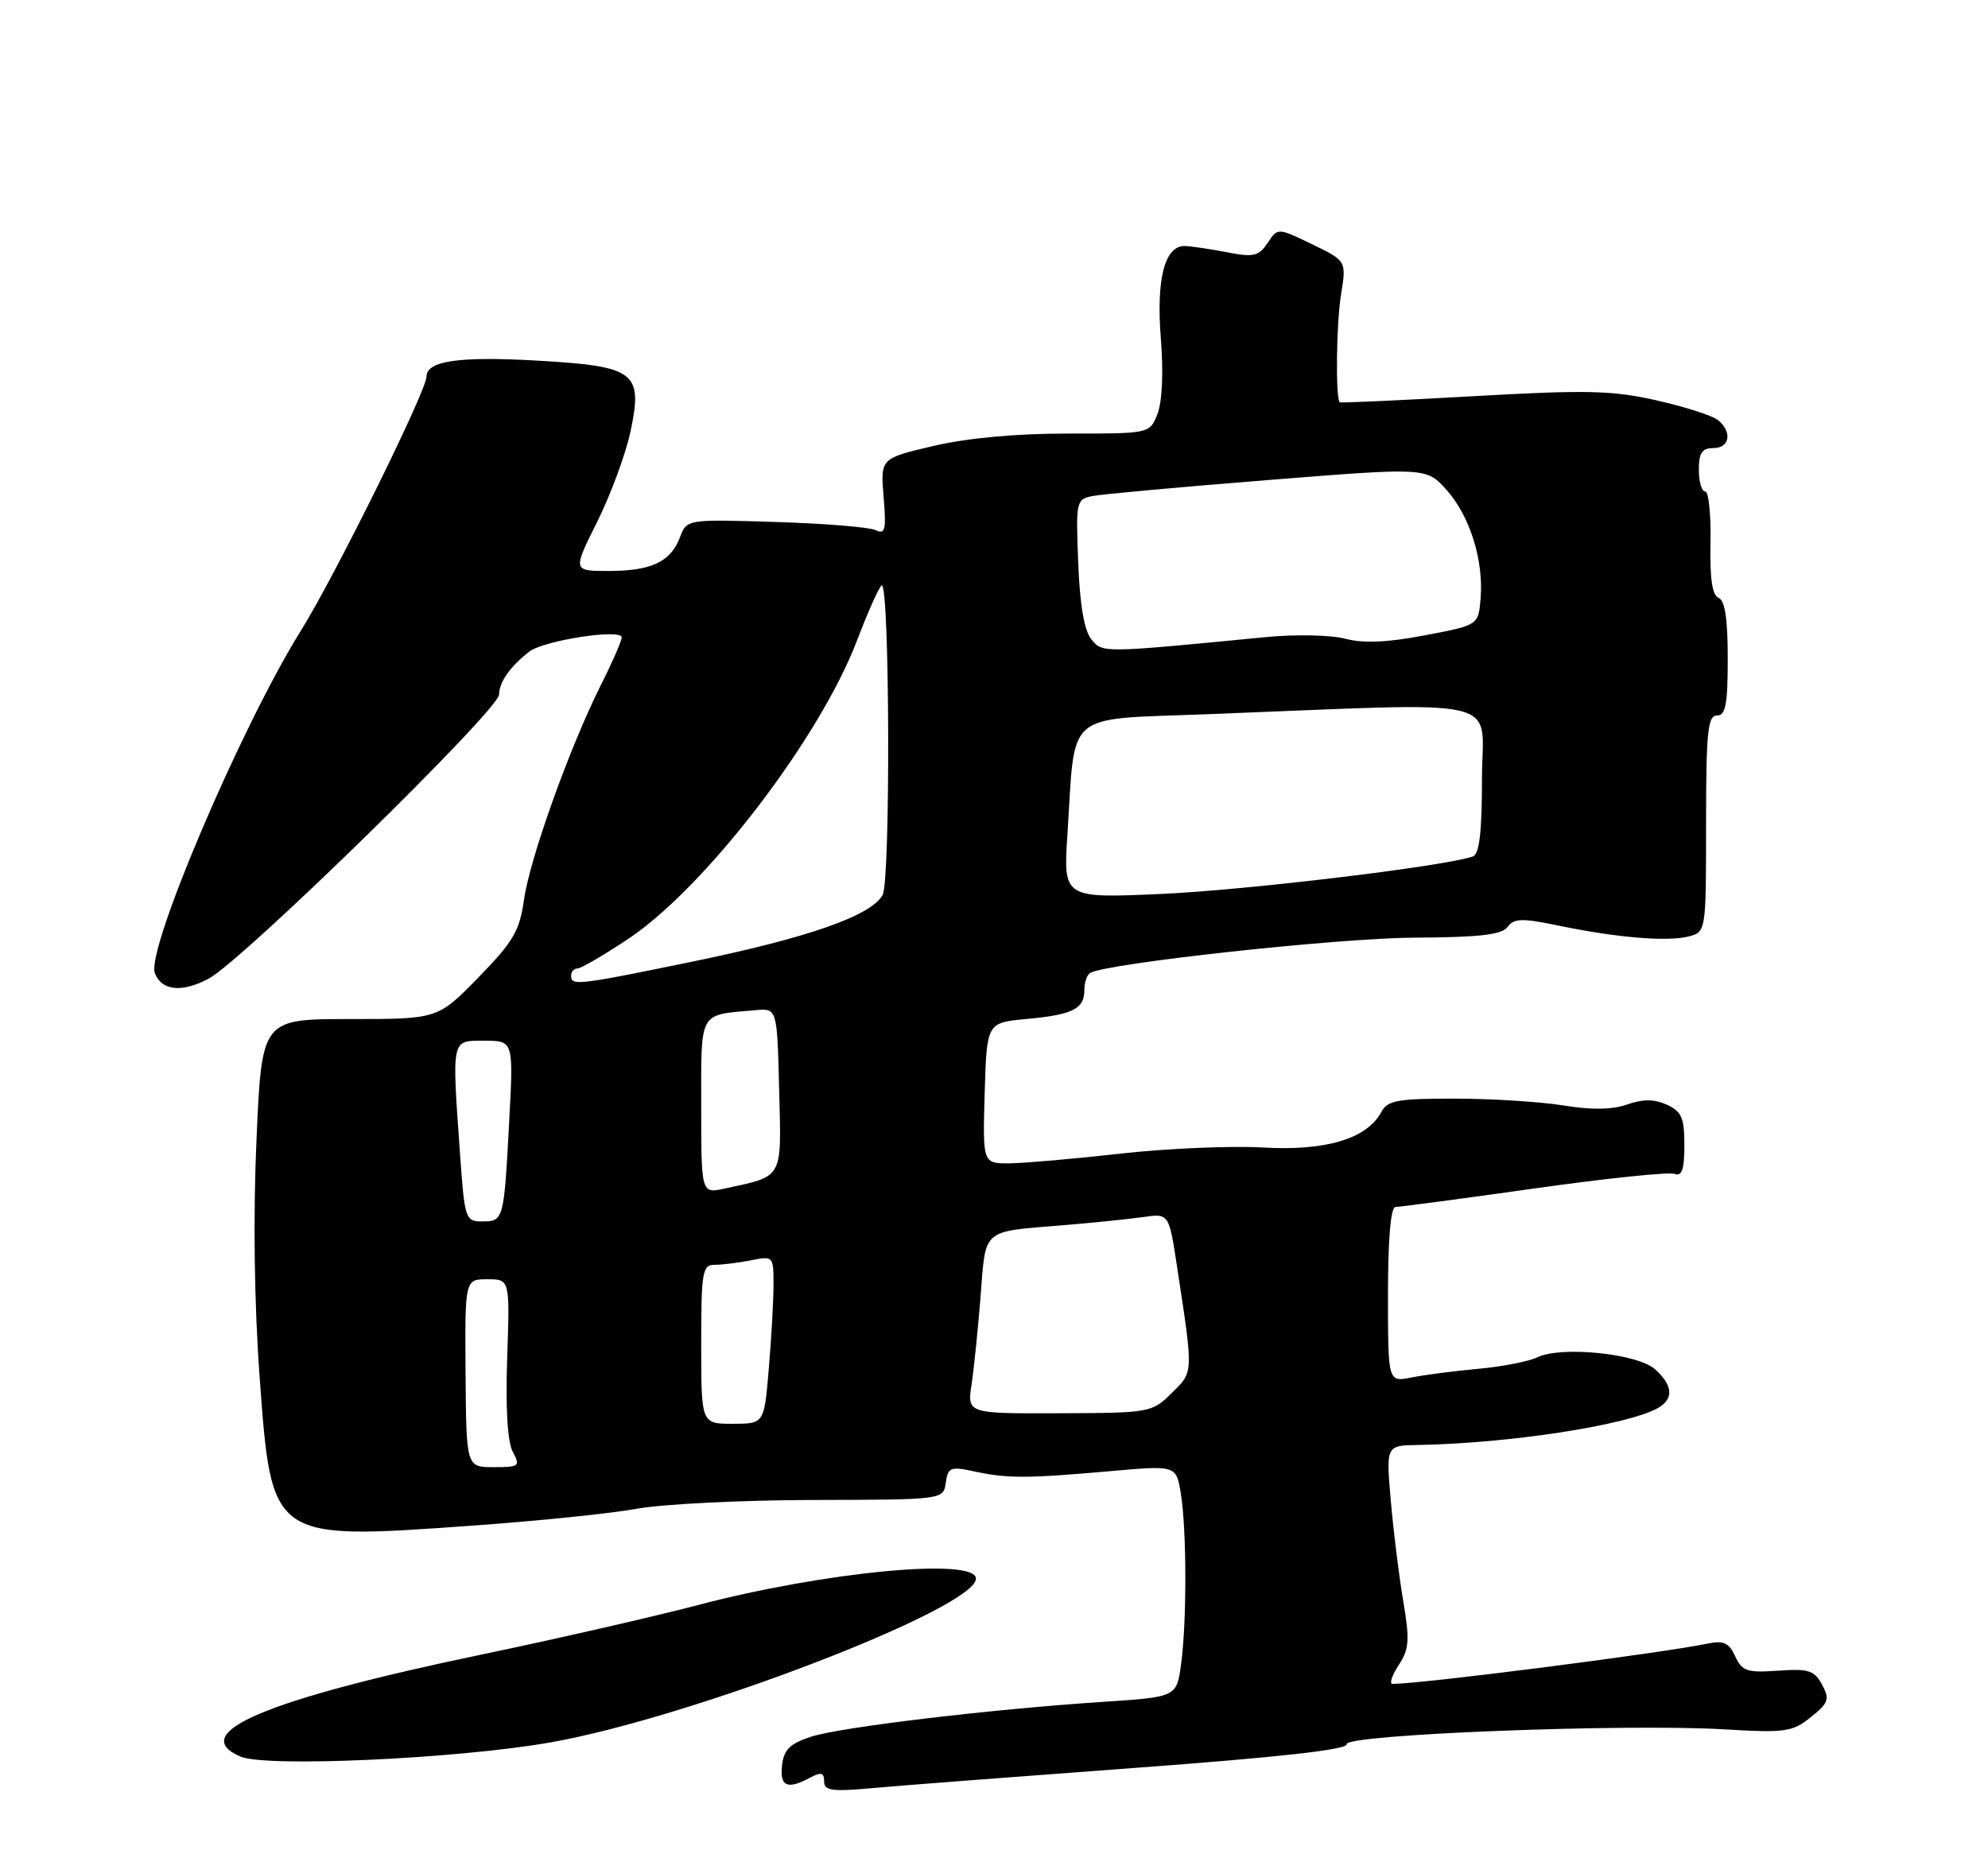 <?xml version="1.0" encoding="UTF-8" standalone="no"?>
<!DOCTYPE svg PUBLIC "-//W3C//DTD SVG 1.1//EN" "http://www.w3.org/Graphics/SVG/1.1/DTD/svg11.dtd" >
<svg xmlns="http://www.w3.org/2000/svg" xmlns:xlink="http://www.w3.org/1999/xlink" version="1.1" viewBox="0 0 275 256">
 <g >
 <path fill="currentColor"
d=" M 157.00 244.61 C 176.99 243.13 186.43 242.08 186.29 241.33 C 186.03 239.98 224.84 238.46 238.60 239.28 C 246.94 239.78 247.92 239.64 250.48 237.60 C 252.95 235.63 253.13 235.11 252.05 233.10 C 250.99 231.12 250.19 230.86 245.96 231.16 C 241.67 231.46 240.97 231.23 240.03 229.17 C 239.18 227.31 238.43 226.96 236.24 227.41 C 229.45 228.79 197.05 232.94 192.63 232.99 C 192.16 233.00 192.54 231.83 193.47 230.40 C 194.93 228.18 195.02 226.93 194.13 221.65 C 193.55 218.27 192.77 212.01 192.40 207.75 C 191.72 200.00 191.72 200.00 196.11 199.93 C 208.60 199.72 224.79 197.25 229.23 194.88 C 231.56 193.63 231.47 191.73 228.96 189.47 C 226.55 187.28 215.98 186.20 212.67 187.80 C 211.48 188.37 207.80 189.09 204.50 189.39 C 201.20 189.69 197.04 190.23 195.25 190.59 C 192.00 191.25 192.00 191.25 192.00 179.12 C 192.00 171.39 192.38 167.00 193.04 167.00 C 193.61 167.00 202.23 165.85 212.18 164.45 C 222.14 163.04 230.89 162.13 231.64 162.42 C 232.66 162.81 233.00 161.82 233.00 158.45 C 233.00 154.67 232.62 153.78 230.58 152.85 C 228.84 152.06 227.29 152.05 225.08 152.82 C 223.00 153.55 220.13 153.59 216.25 152.95 C 213.09 152.44 206.35 152.01 201.29 152.01 C 193.30 152.00 191.94 152.25 191.07 153.87 C 189.09 157.57 183.38 159.28 174.67 158.77 C 170.25 158.52 161.43 158.90 155.07 159.61 C 148.71 160.33 141.80 160.93 139.71 160.96 C 135.93 161.00 135.93 161.00 136.21 151.25 C 136.50 141.50 136.50 141.50 142.00 140.99 C 148.39 140.40 150.00 139.59 150.00 137.00 C 150.00 135.96 150.35 134.90 150.78 134.63 C 152.93 133.30 184.99 129.80 195.50 129.74 C 204.68 129.69 207.75 129.34 208.55 128.25 C 209.44 127.05 210.53 127.02 215.55 128.06 C 223.64 129.74 230.58 130.32 233.54 129.58 C 236.00 128.96 236.00 128.96 236.00 113.98 C 236.00 101.33 236.23 99.00 237.50 99.00 C 238.71 99.00 239.00 97.46 239.00 91.11 C 239.00 85.67 238.61 83.06 237.74 82.73 C 236.86 82.39 236.51 80.05 236.61 75.12 C 236.69 71.20 236.36 68.00 235.88 68.00 C 235.40 68.00 235.00 66.65 235.00 65.00 C 235.00 62.67 235.44 62.00 237.00 62.00 C 239.28 62.00 239.66 59.79 237.66 58.13 C 236.92 57.52 233.10 56.29 229.17 55.40 C 223.01 54.01 219.53 53.93 203.78 54.82 C 193.74 55.39 185.43 55.77 185.33 55.66 C 184.73 55.07 184.85 44.83 185.50 40.80 C 186.26 36.10 186.26 36.10 181.51 33.80 C 176.75 31.50 176.75 31.50 175.35 33.61 C 174.12 35.46 173.41 35.62 169.72 34.90 C 167.40 34.45 164.78 34.07 163.91 34.04 C 161.12 33.97 159.92 38.57 160.58 46.83 C 160.95 51.45 160.77 55.59 160.12 57.25 C 159.05 60.00 159.05 60.00 147.77 59.99 C 140.58 59.98 133.84 60.60 129.14 61.70 C 121.79 63.42 121.79 63.42 122.23 68.75 C 122.61 73.36 122.46 73.99 121.09 73.34 C 120.21 72.93 113.99 72.43 107.26 72.22 C 95.01 71.84 95.01 71.84 94.05 74.36 C 92.76 77.75 90.10 79.00 84.17 79.00 C 79.21 79.00 79.21 79.00 82.63 72.16 C 84.50 68.39 86.57 62.77 87.23 59.65 C 88.95 51.46 87.90 50.67 74.22 49.89 C 63.51 49.28 59.00 49.93 59.00 52.10 C 59.00 54.07 46.33 79.70 41.61 87.28 C 33.38 100.48 20.19 131.43 21.42 134.64 C 22.36 137.09 25.15 137.38 28.86 135.41 C 33.51 132.95 68.99 98.24 69.03 96.11 C 69.07 94.36 70.54 92.25 73.20 90.17 C 75.20 88.61 86.00 86.94 86.00 88.20 C 86.00 88.67 84.71 91.63 83.12 94.78 C 78.82 103.34 73.27 118.84 72.48 124.50 C 71.88 128.80 71.00 130.30 66.17 135.25 C 60.56 141.00 60.56 141.00 48.39 141.00 C 36.21 141.00 36.21 141.00 35.48 157.72 C 35.01 168.23 35.17 180.37 35.91 190.45 C 37.57 213.18 37.42 213.07 65.07 211.11 C 74.25 210.46 84.63 209.40 88.13 208.75 C 91.63 208.11 102.60 207.56 112.50 207.54 C 130.50 207.50 130.50 207.50 130.83 205.15 C 131.14 203.01 131.47 202.87 134.83 203.60 C 139.36 204.58 142.06 204.57 153.60 203.55 C 162.70 202.74 162.70 202.74 163.34 206.62 C 164.16 211.59 164.18 224.40 163.38 230.26 C 162.76 234.80 162.76 234.80 152.63 235.47 C 136.97 236.50 116.25 238.97 112.18 240.30 C 109.28 241.25 108.43 242.08 108.18 244.25 C 107.85 247.19 108.90 247.66 112.07 245.96 C 113.59 245.15 114.00 245.26 114.00 246.47 C 114.00 247.77 115.07 247.92 120.75 247.40 C 124.46 247.06 140.78 245.81 157.00 244.61 Z  M 76.00 241.11 C 95.45 237.72 135.00 222.51 135.00 218.42 C 135.00 215.47 114.04 217.47 96.50 222.09 C 90.45 223.68 76.95 226.77 66.50 228.95 C 36.74 235.17 25.81 239.80 33.25 243.04 C 36.72 244.56 63.06 243.36 76.00 241.11 Z  M 64.40 190.00 C 64.31 177.00 64.31 177.00 67.42 177.00 C 70.53 177.00 70.53 177.00 70.16 187.87 C 69.92 194.80 70.20 199.51 70.93 200.87 C 72.00 202.87 71.84 203.00 68.29 203.00 C 64.50 203.00 64.50 203.00 64.40 190.00 Z  M 97.00 186.00 C 97.00 175.91 97.16 175.00 98.88 175.00 C 99.91 175.00 102.16 174.72 103.88 174.38 C 106.96 173.76 107.00 173.81 107.00 177.72 C 107.00 179.91 106.71 185.14 106.35 189.35 C 105.71 197.00 105.71 197.00 101.35 197.00 C 97.00 197.00 97.00 197.00 97.00 186.00 Z  M 134.40 191.54 C 134.73 189.32 135.30 183.80 135.65 179.27 C 136.38 169.90 135.75 170.45 147.00 169.53 C 151.12 169.19 156.12 168.68 158.10 168.40 C 161.70 167.88 161.70 167.88 162.81 175.19 C 165.10 190.22 165.12 189.75 162.08 192.75 C 159.34 195.45 159.08 195.50 146.54 195.54 C 133.79 195.59 133.79 195.59 134.40 191.54 Z  M 63.65 159.85 C 62.49 143.47 62.38 144.00 67.02 144.00 C 71.04 144.00 71.04 144.00 70.43 155.25 C 69.71 168.85 69.67 169.00 66.68 169.00 C 64.39 169.00 64.27 168.64 63.65 159.85 Z  M 97.00 153.10 C 97.00 139.71 96.57 140.47 104.50 139.77 C 107.50 139.50 107.50 139.50 107.78 150.76 C 108.10 163.30 108.44 162.67 100.25 164.45 C 97.00 165.16 97.00 165.16 97.00 153.10 Z  M 79.00 135.00 C 79.00 134.45 79.40 134.00 79.89 134.00 C 80.37 134.00 83.54 132.15 86.93 129.89 C 97.59 122.77 113.37 102.18 118.53 88.67 C 120.14 84.45 121.70 81.00 121.98 81.00 C 123.08 81.00 123.19 121.77 122.10 123.81 C 120.56 126.70 111.74 129.78 95.50 133.11 C 79.87 136.32 79.00 136.42 79.00 135.00 Z  M 147.66 115.40 C 148.78 98.10 147.03 99.60 167.04 98.82 C 209.33 97.19 205.00 96.17 205.00 107.78 C 205.00 115.10 204.64 118.19 203.75 118.50 C 199.95 119.85 172.59 123.14 160.79 123.68 C 147.08 124.30 147.08 124.30 147.66 115.40 Z  M 150.98 88.48 C 149.99 87.29 149.38 83.75 149.15 77.89 C 148.81 69.33 148.87 69.07 151.15 68.63 C 152.44 68.37 163.36 67.38 175.41 66.42 C 197.32 64.67 197.32 64.67 200.11 67.80 C 203.33 71.40 205.25 77.52 204.81 82.82 C 204.50 86.50 204.50 86.50 197.07 87.91 C 191.88 88.90 188.57 89.04 186.07 88.37 C 184.08 87.85 179.19 87.75 175.00 88.16 C 152.40 90.36 152.54 90.36 150.98 88.48 Z "/>
</g>
</svg>